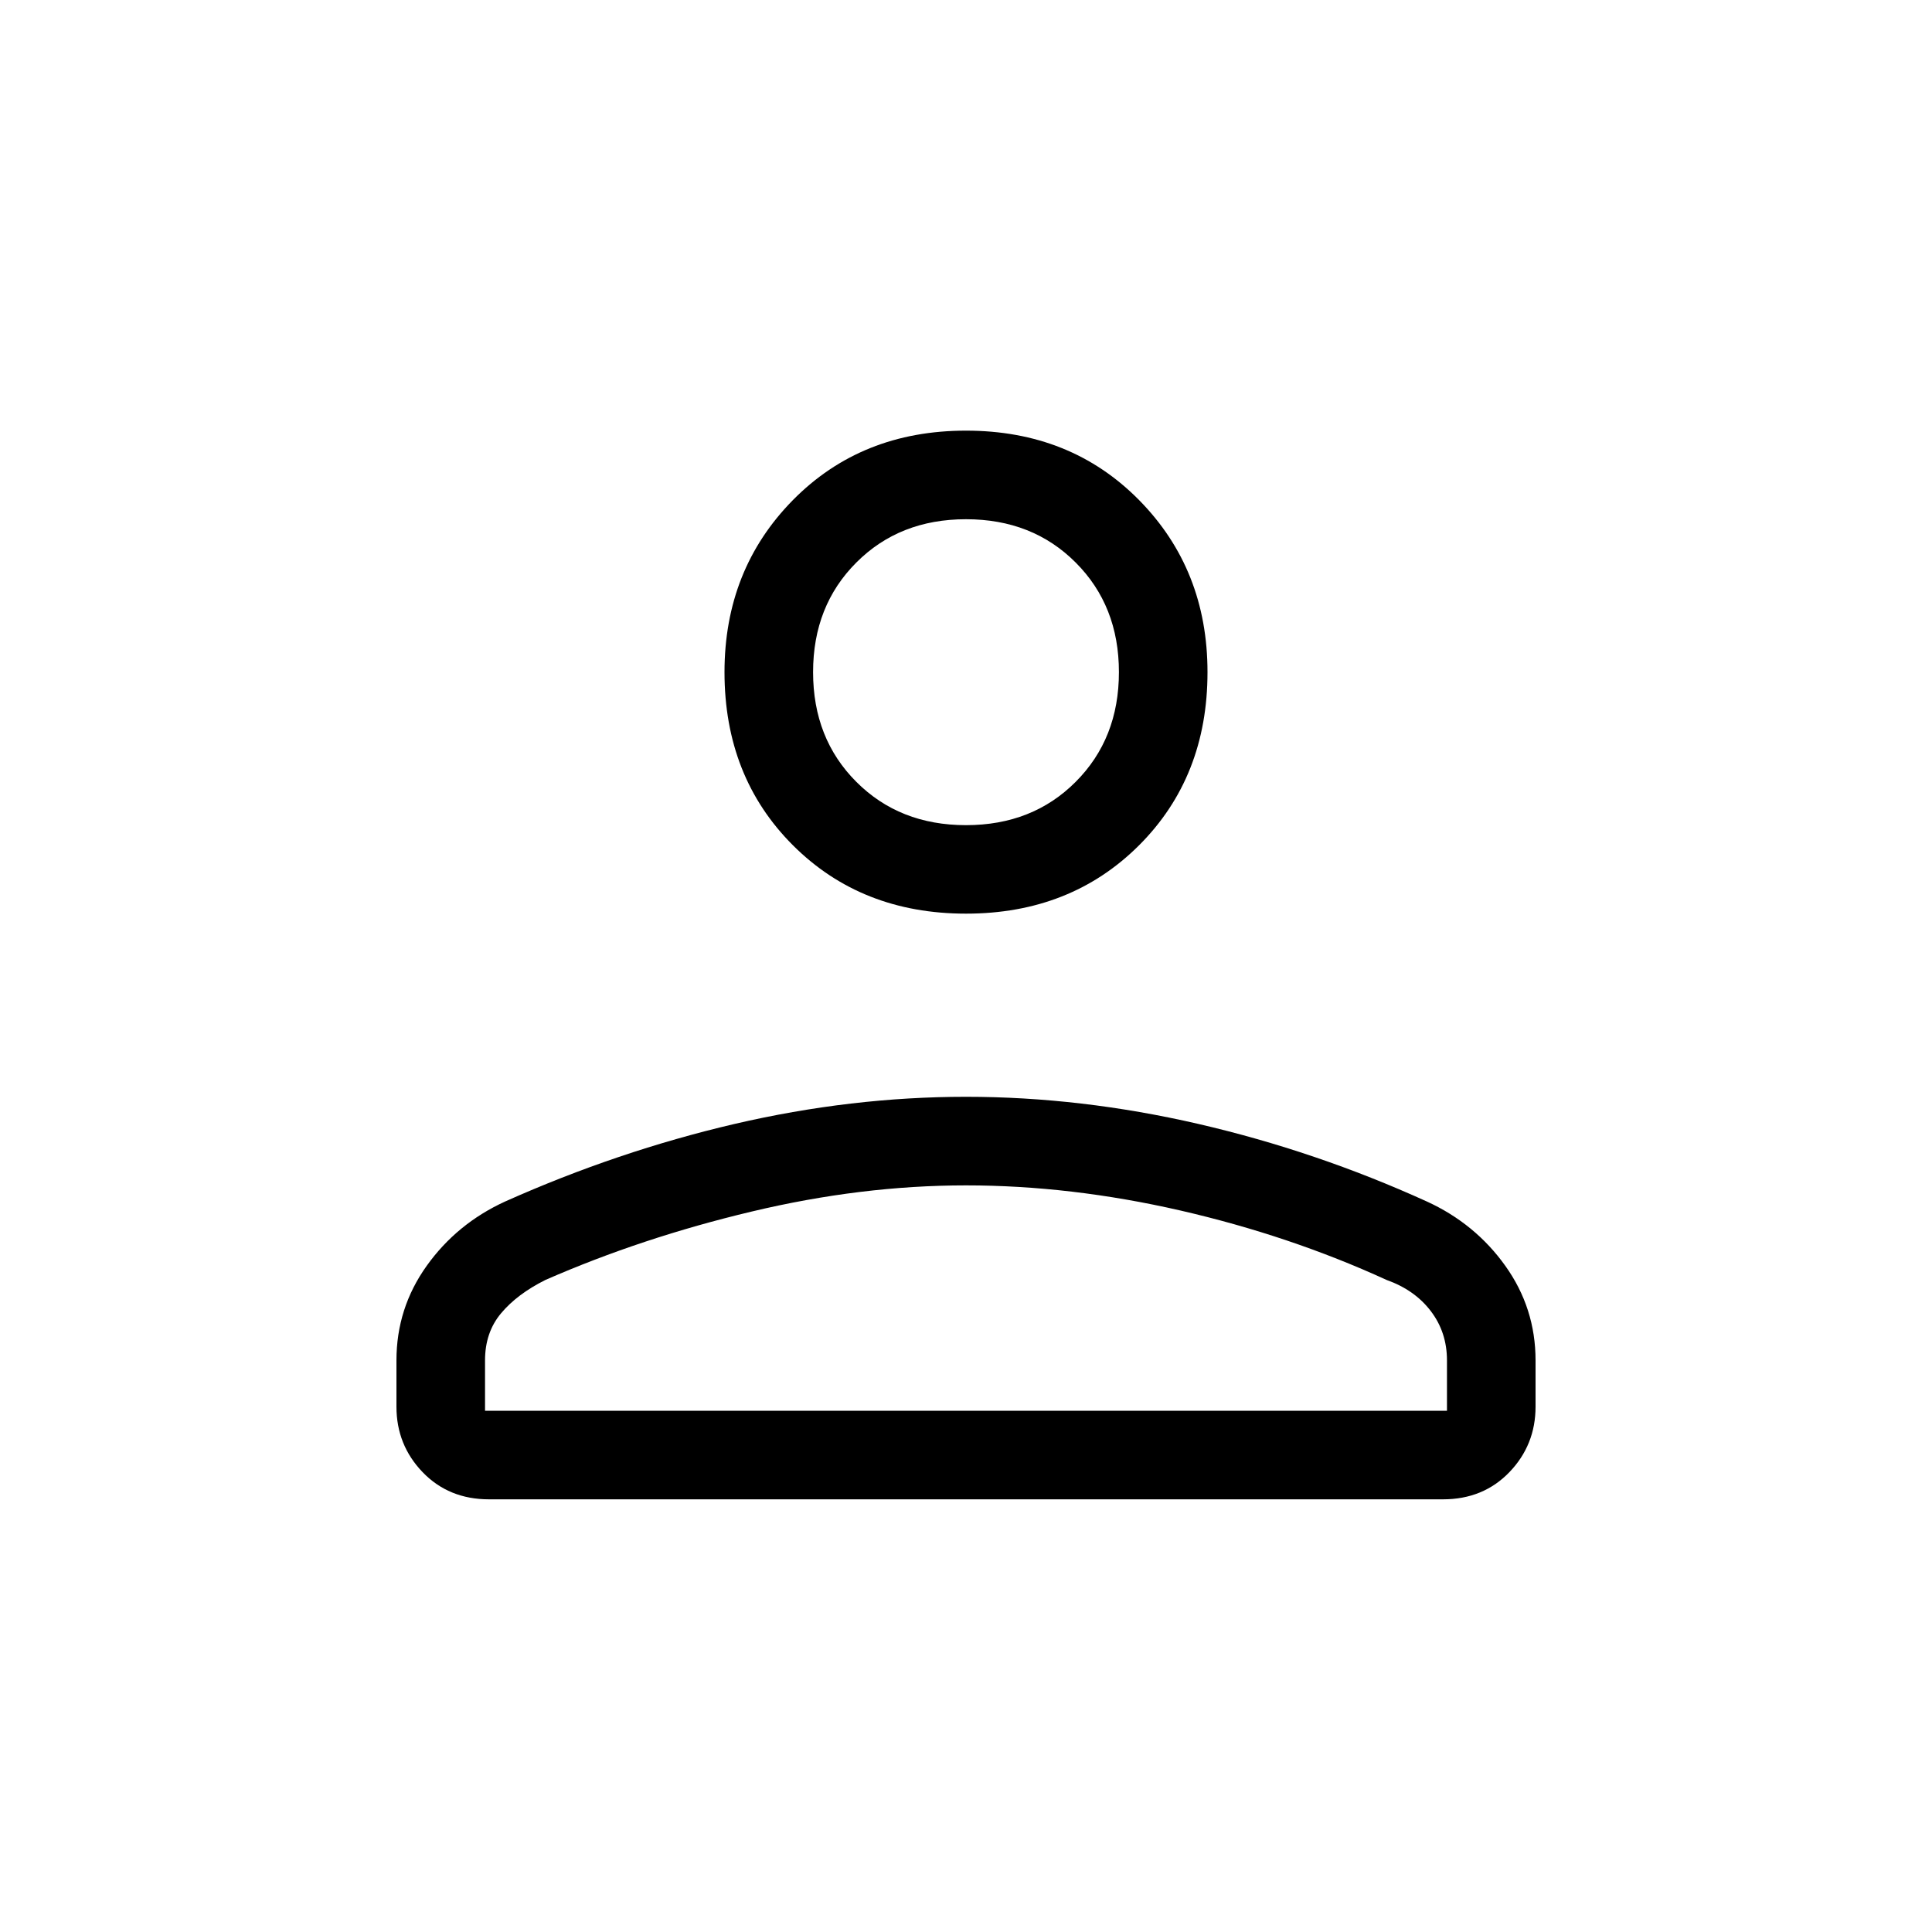 <svg xmlns="http://www.w3.org/2000/svg" height="20" width="20"><path d="M10 9.458q-1.083 0-1.792-.708Q7.5 8.042 7.5 6.958q0-1.062.708-1.781.709-.719 1.792-.719 1.083 0 1.792.719.708.719.708 1.781 0 1.084-.708 1.792-.709.708-1.792.708Zm4.938 6.063H5.062q-.416 0-.687-.281-.271-.282-.271-.678v-.479q0-.541.313-.979.312-.437.812-.666 1.167-.521 2.375-.803 1.208-.281 2.396-.281t2.406.281q1.219.282 2.365.803.5.229.812.666.313.438.313.979v.479q0 .396-.271.678-.271.281-.687.281Zm-9.917-.917h9.958v-.521q0-.291-.167-.51-.166-.219-.458-.323-1-.458-2.135-.719-1.136-.26-2.219-.26t-2.219.271q-1.135.27-2.135.708-.292.146-.458.344-.167.198-.167.489ZM10 8.542q.688 0 1.135-.448.448-.448.448-1.136 0-.687-.448-1.135-.447-.448-1.135-.448t-1.135.448q-.448.448-.448 1.135 0 .688.448 1.136.447.448 1.135.448Zm0-1.584Zm0 7.646Z"/></svg>